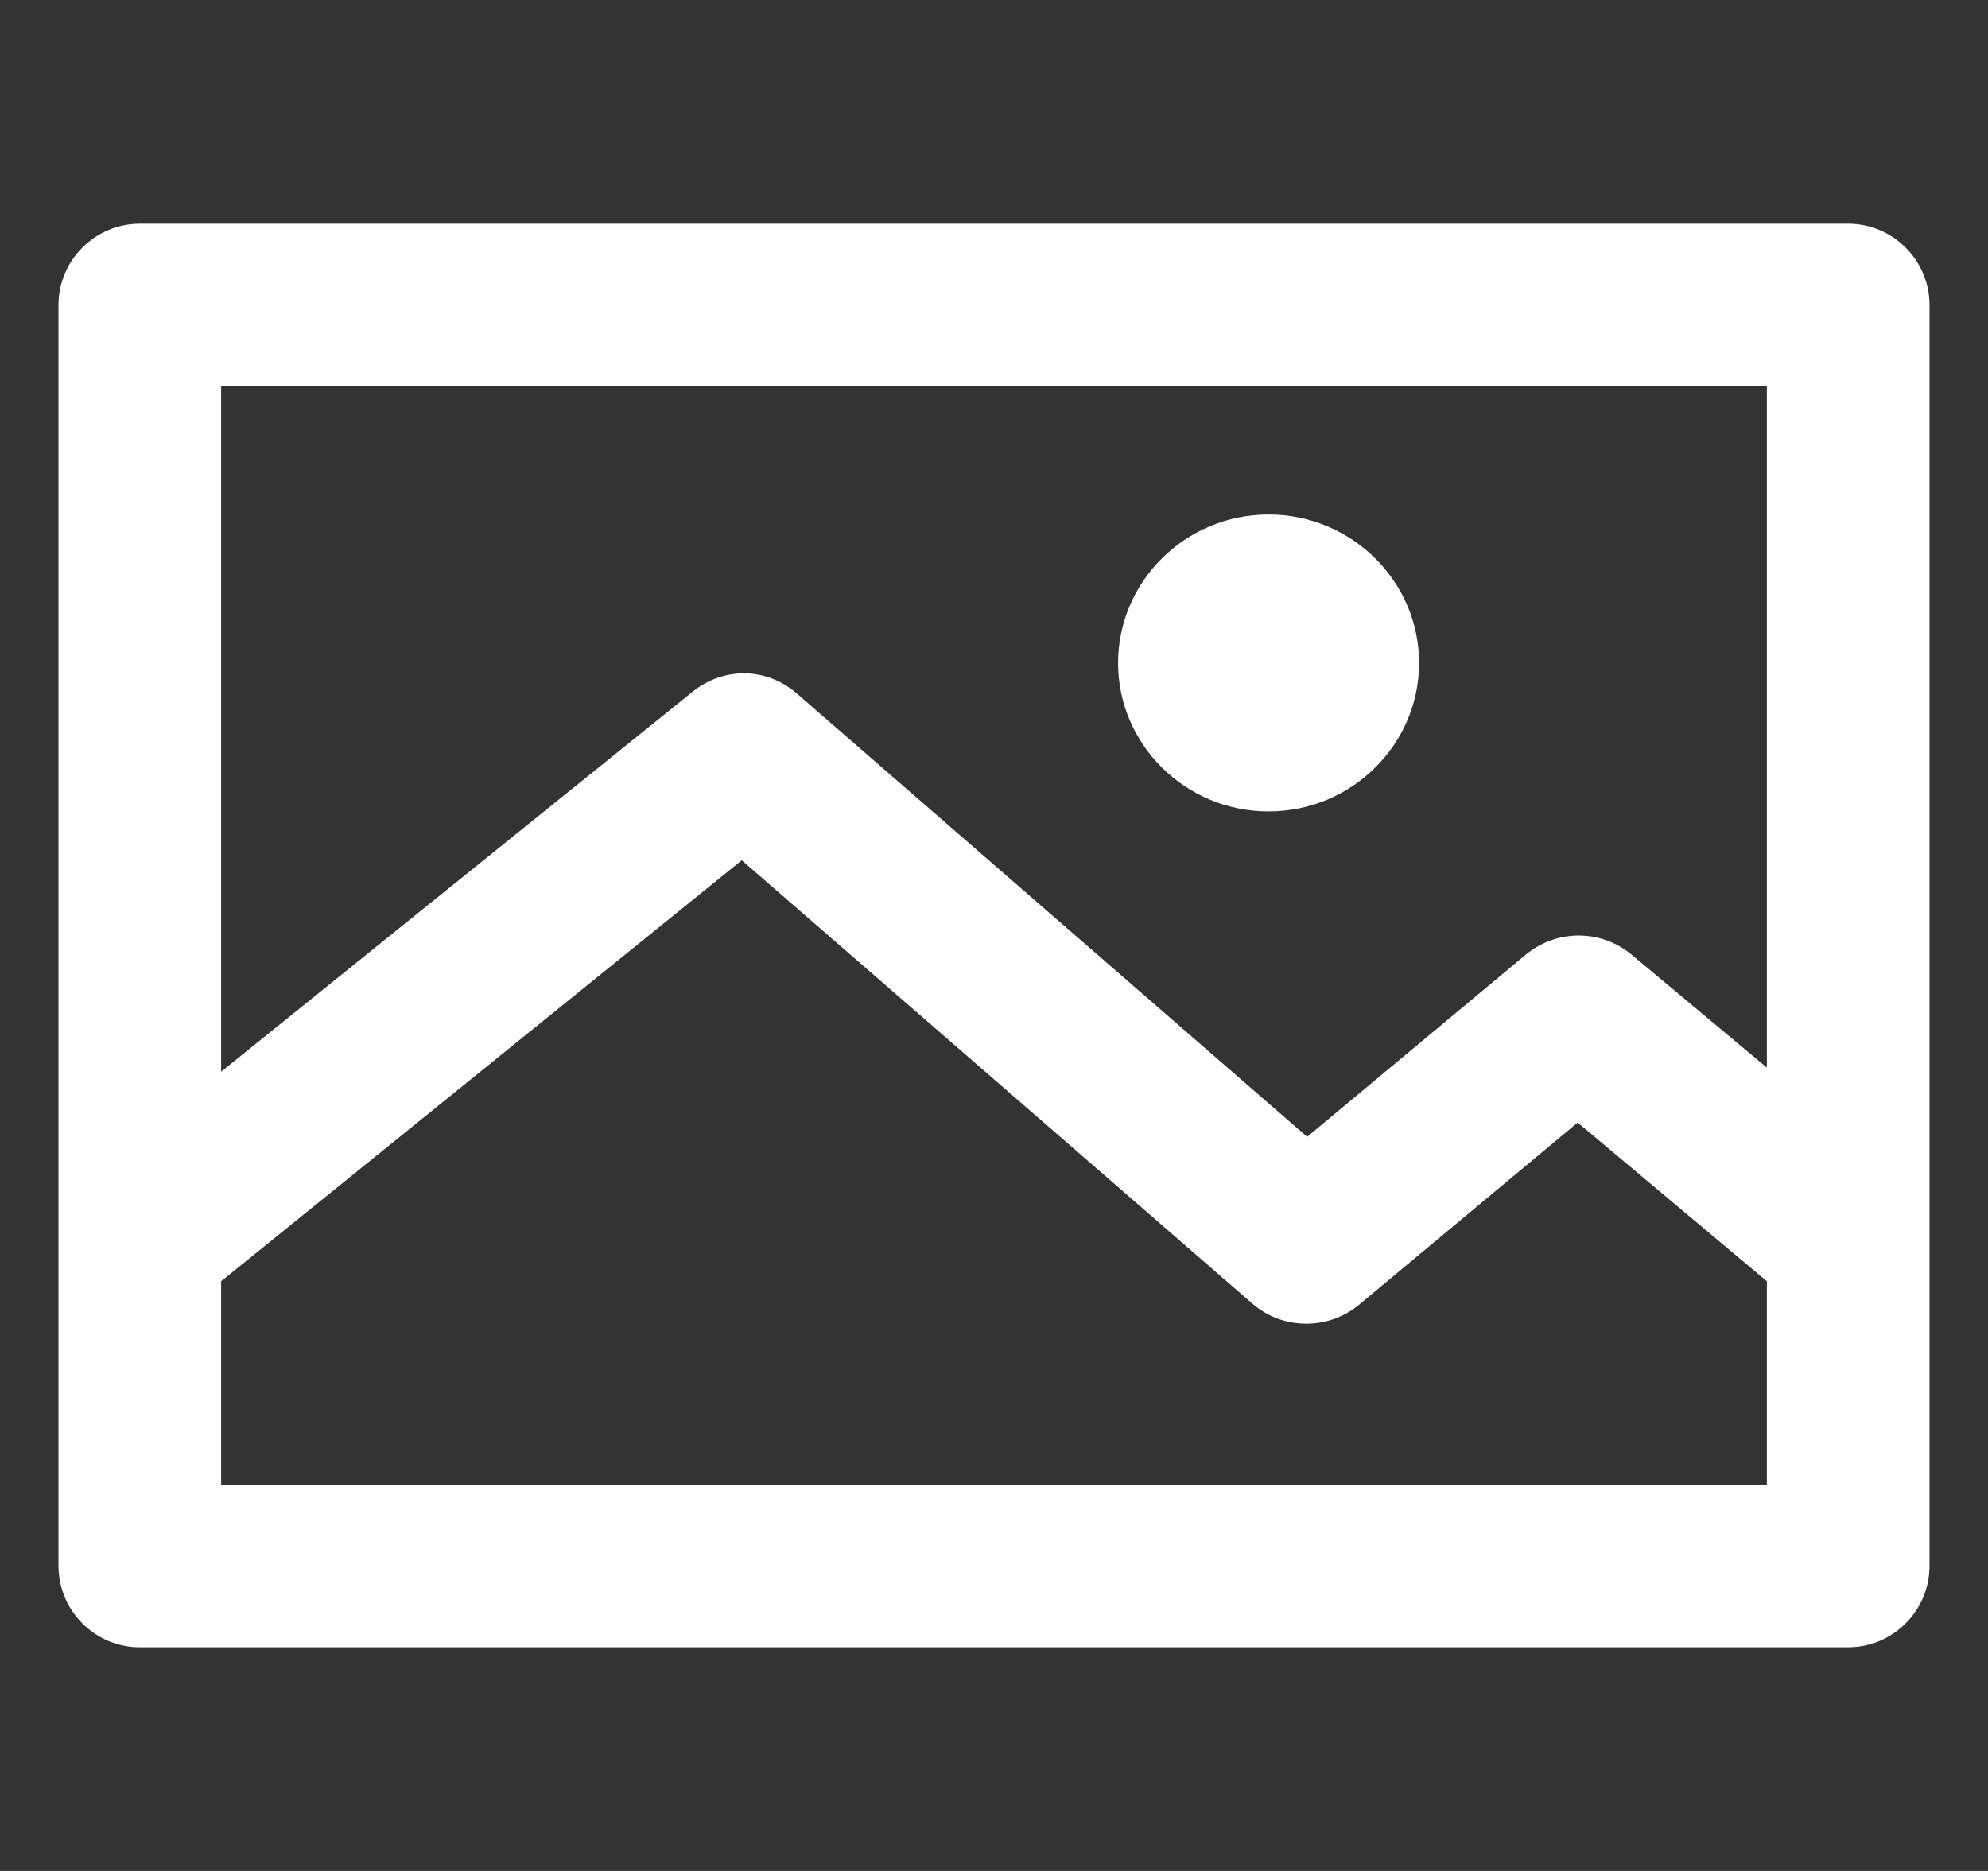 <svg width="17" height="16" viewBox="0 0 17 16" fill="none" xmlns="http://www.w3.org/2000/svg">
<rect x="0" y="0" width="17" height="16" fill="#333333" stroke="none"/>
<g clip-path="url(#clip0)">
<path d="M15.804 1.913H1.196C0.813 1.913 0.5 2.226 0.5 2.609V13.391C0.5 13.774 0.813 14.087 1.196 14.087H15.804C16.187 14.087 16.5 13.774 16.5 13.391V2.609C16.5 2.226 16.187 1.913 15.804 1.913ZM15.109 3.304V9.13L13.944 8.157C13.683 7.948 13.317 7.948 13.056 8.157L11.178 9.722L6.813 5.93C6.552 5.704 6.187 5.704 5.926 5.913L1.891 9.165V3.304H15.109ZM1.891 12.696V10.957L6.343 7.357L10.709 11.148C10.97 11.374 11.352 11.374 11.613 11.165L13.491 9.6L15.109 10.957V12.696H1.891ZM9.561 5.67C9.561 4.974 10.135 4.4 10.848 4.4C11.561 4.4 12.135 4.974 12.135 5.67C12.135 6.365 11.561 6.939 10.848 6.939C10.135 6.939 9.561 6.365 9.561 5.67Z" fill="white"/>
</g>
<defs>
<clipPath id="clip0">
<rect width="16" height="16" fill="white" transform="translate(0.5)"/>
</clipPath>
</defs>
</svg>
